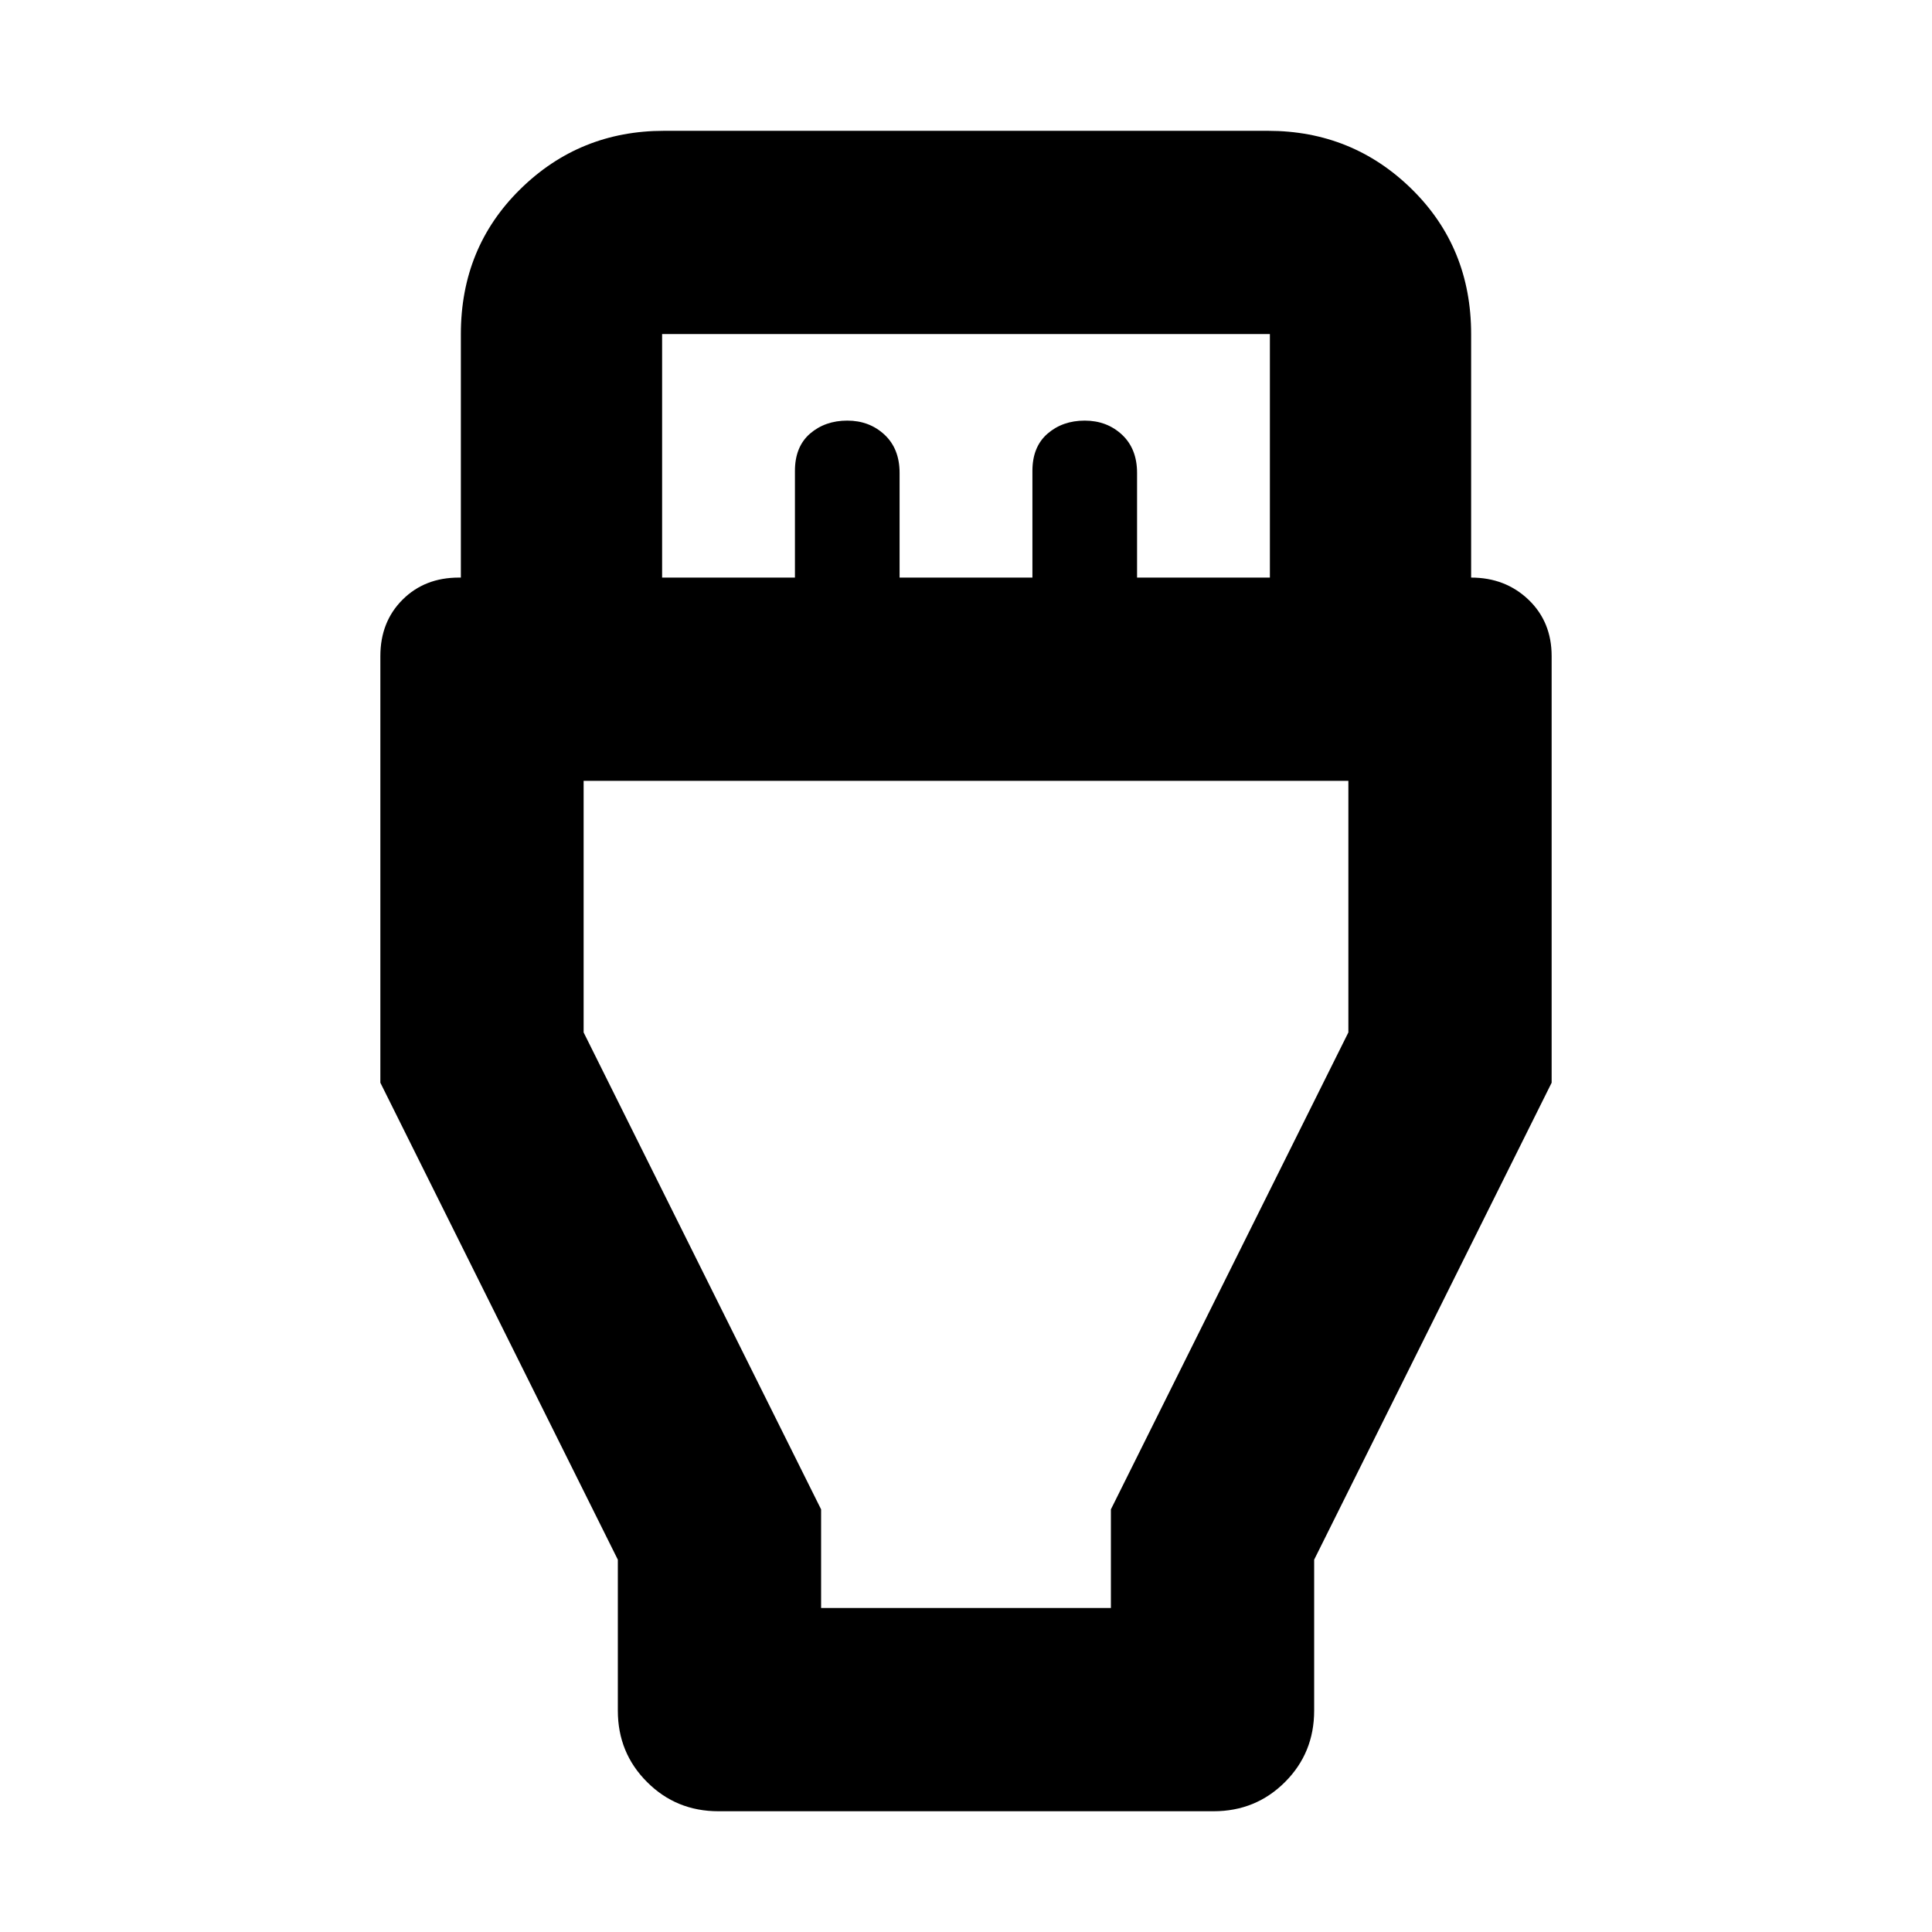 <svg xmlns="http://www.w3.org/2000/svg" height="24" width="24"><path d="M7.675 19.375 4.725 13.45V8.15Q4.725 7.725 5 7.45Q5.275 7.175 5.7 7.175H5.725V4.15Q5.725 3.075 6.463 2.35Q7.2 1.625 8.25 1.625H15.75Q16.8 1.625 17.538 2.35Q18.275 3.075 18.275 4.15V7.175Q18.7 7.175 18.988 7.45Q19.275 7.725 19.275 8.15V13.45L16.325 19.375V21.25Q16.325 21.775 15.963 22.137Q15.6 22.5 15.075 22.5H8.925Q8.4 22.5 8.038 22.137Q7.675 21.775 7.675 21.25ZM8.225 7.175H9.875V5.85Q9.875 5.55 10.062 5.387Q10.25 5.225 10.525 5.225Q10.8 5.225 10.988 5.4Q11.175 5.575 11.175 5.875V7.175H12.825V5.85Q12.825 5.55 13.013 5.387Q13.2 5.225 13.475 5.225Q13.75 5.225 13.938 5.4Q14.125 5.575 14.125 5.875V7.175H15.775V4.15Q15.775 4.15 15.775 4.15Q15.775 4.15 15.775 4.15H8.225Q8.225 4.15 8.225 4.15Q8.225 4.15 8.225 4.15ZM10.2 19.975H13.8V18.75L16.75 12.825V9.7H7.25V12.825L10.2 18.75ZM12 14.85Z"/></svg>
